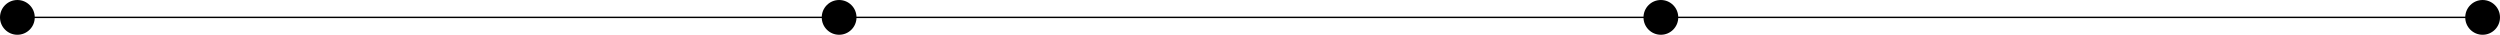 <svg width="1798" height="25" viewBox="0 0 1798 25" fill="none" xmlns="http://www.w3.org/2000/svg">
<line x1="25" y1="12.5" x2="1773" y2="12.5" stroke="#D9D9D9"/>
<circle cx="12.5" cy="12.5" r="12.5" fill="black"/>
<circle cx="603.5" cy="12.5" r="12.5" fill="black"/>
<circle cx="1785.5" cy="12.5" r="12.5" fill="black"/>
<circle cx="1194.5" cy="12.5" r="12.5" fill="black"/>
<line x1="20" y1="12.5" x2="1786" y2="12.5" stroke="black"/>
</svg>
